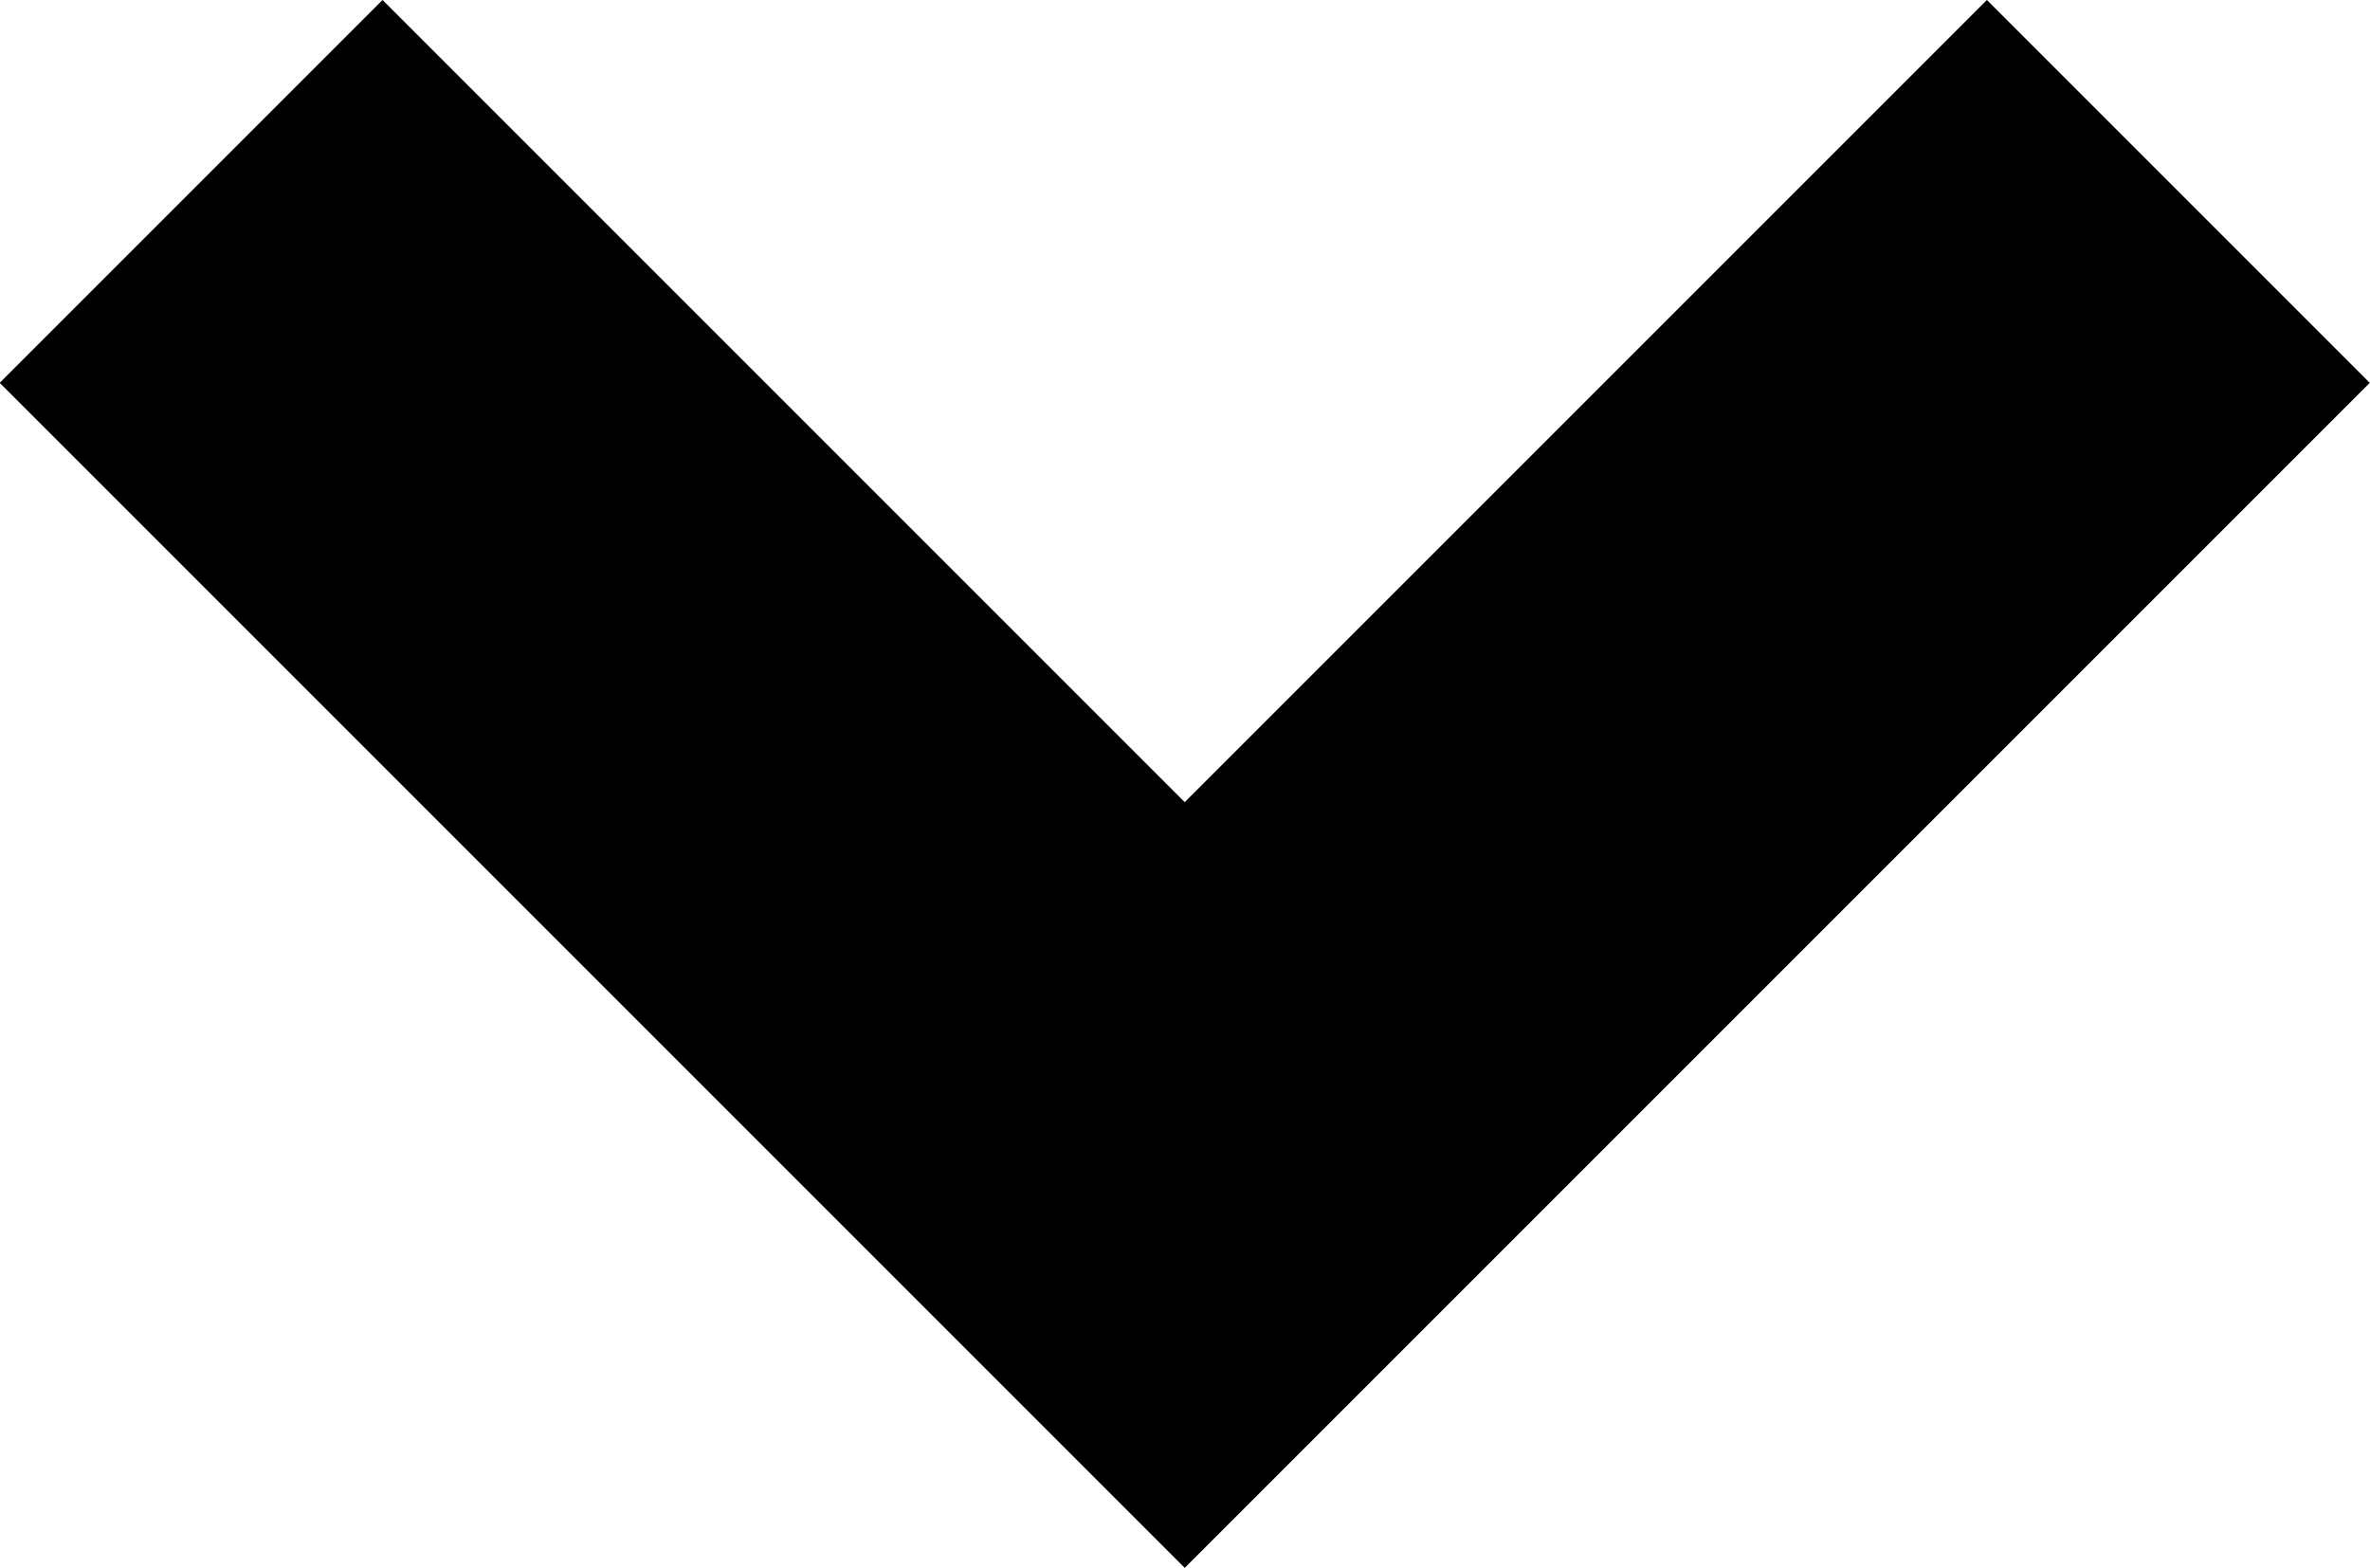 <svg xmlns="http://www.w3.org/2000/svg" width="8.754" height="5.791" viewBox="0 0 8.754 5.791">
  <path id="Path_1053" data-name="Path 1053" d="M-7717.2-8021l3.67,3.67,3.67-3.67" transform="translate(7717.906 8021.707)" fill="none" stroke="#000000" stroke-width="2"/>
</svg>
